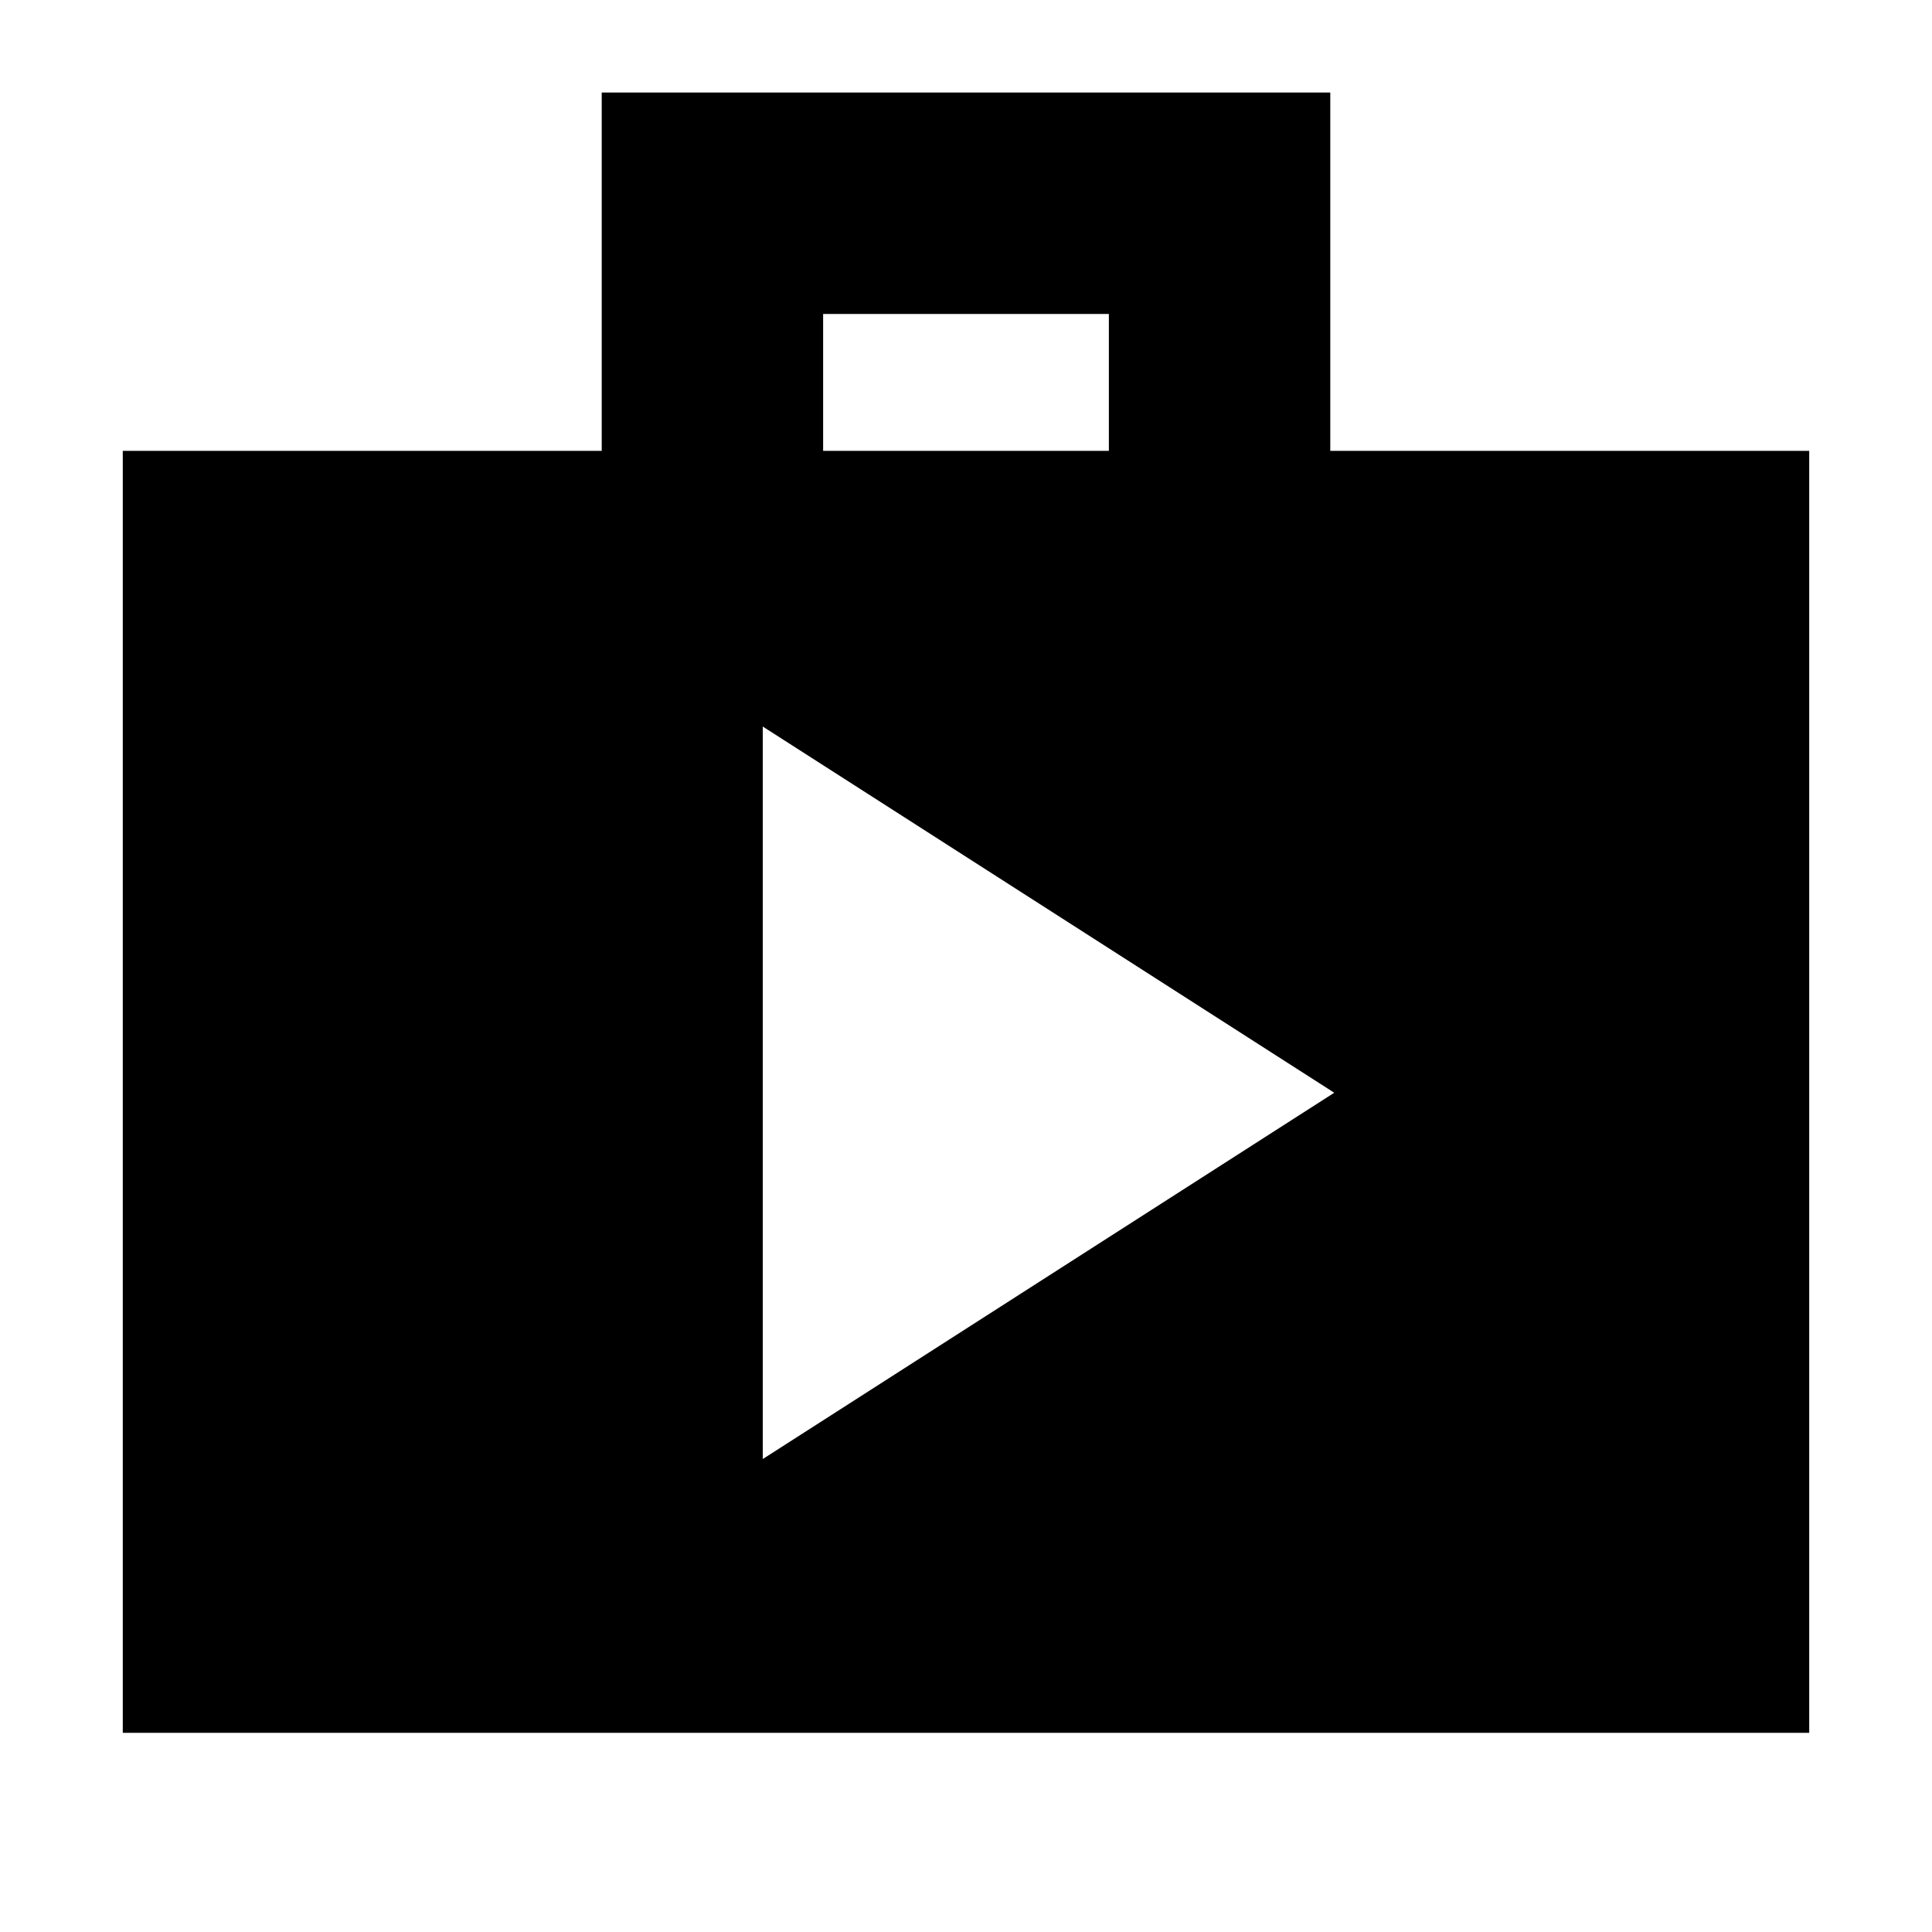 <svg xmlns="http://www.w3.org/2000/svg" height="20" width="20"><path d="M1.271 17.938V4.667H6.229V0.958H13.771V4.667H18.729V17.938ZM8.521 4.667H11.479V3.25H8.521ZM7.896 15.104 13.812 11.312 7.896 7.521Z"/></svg>